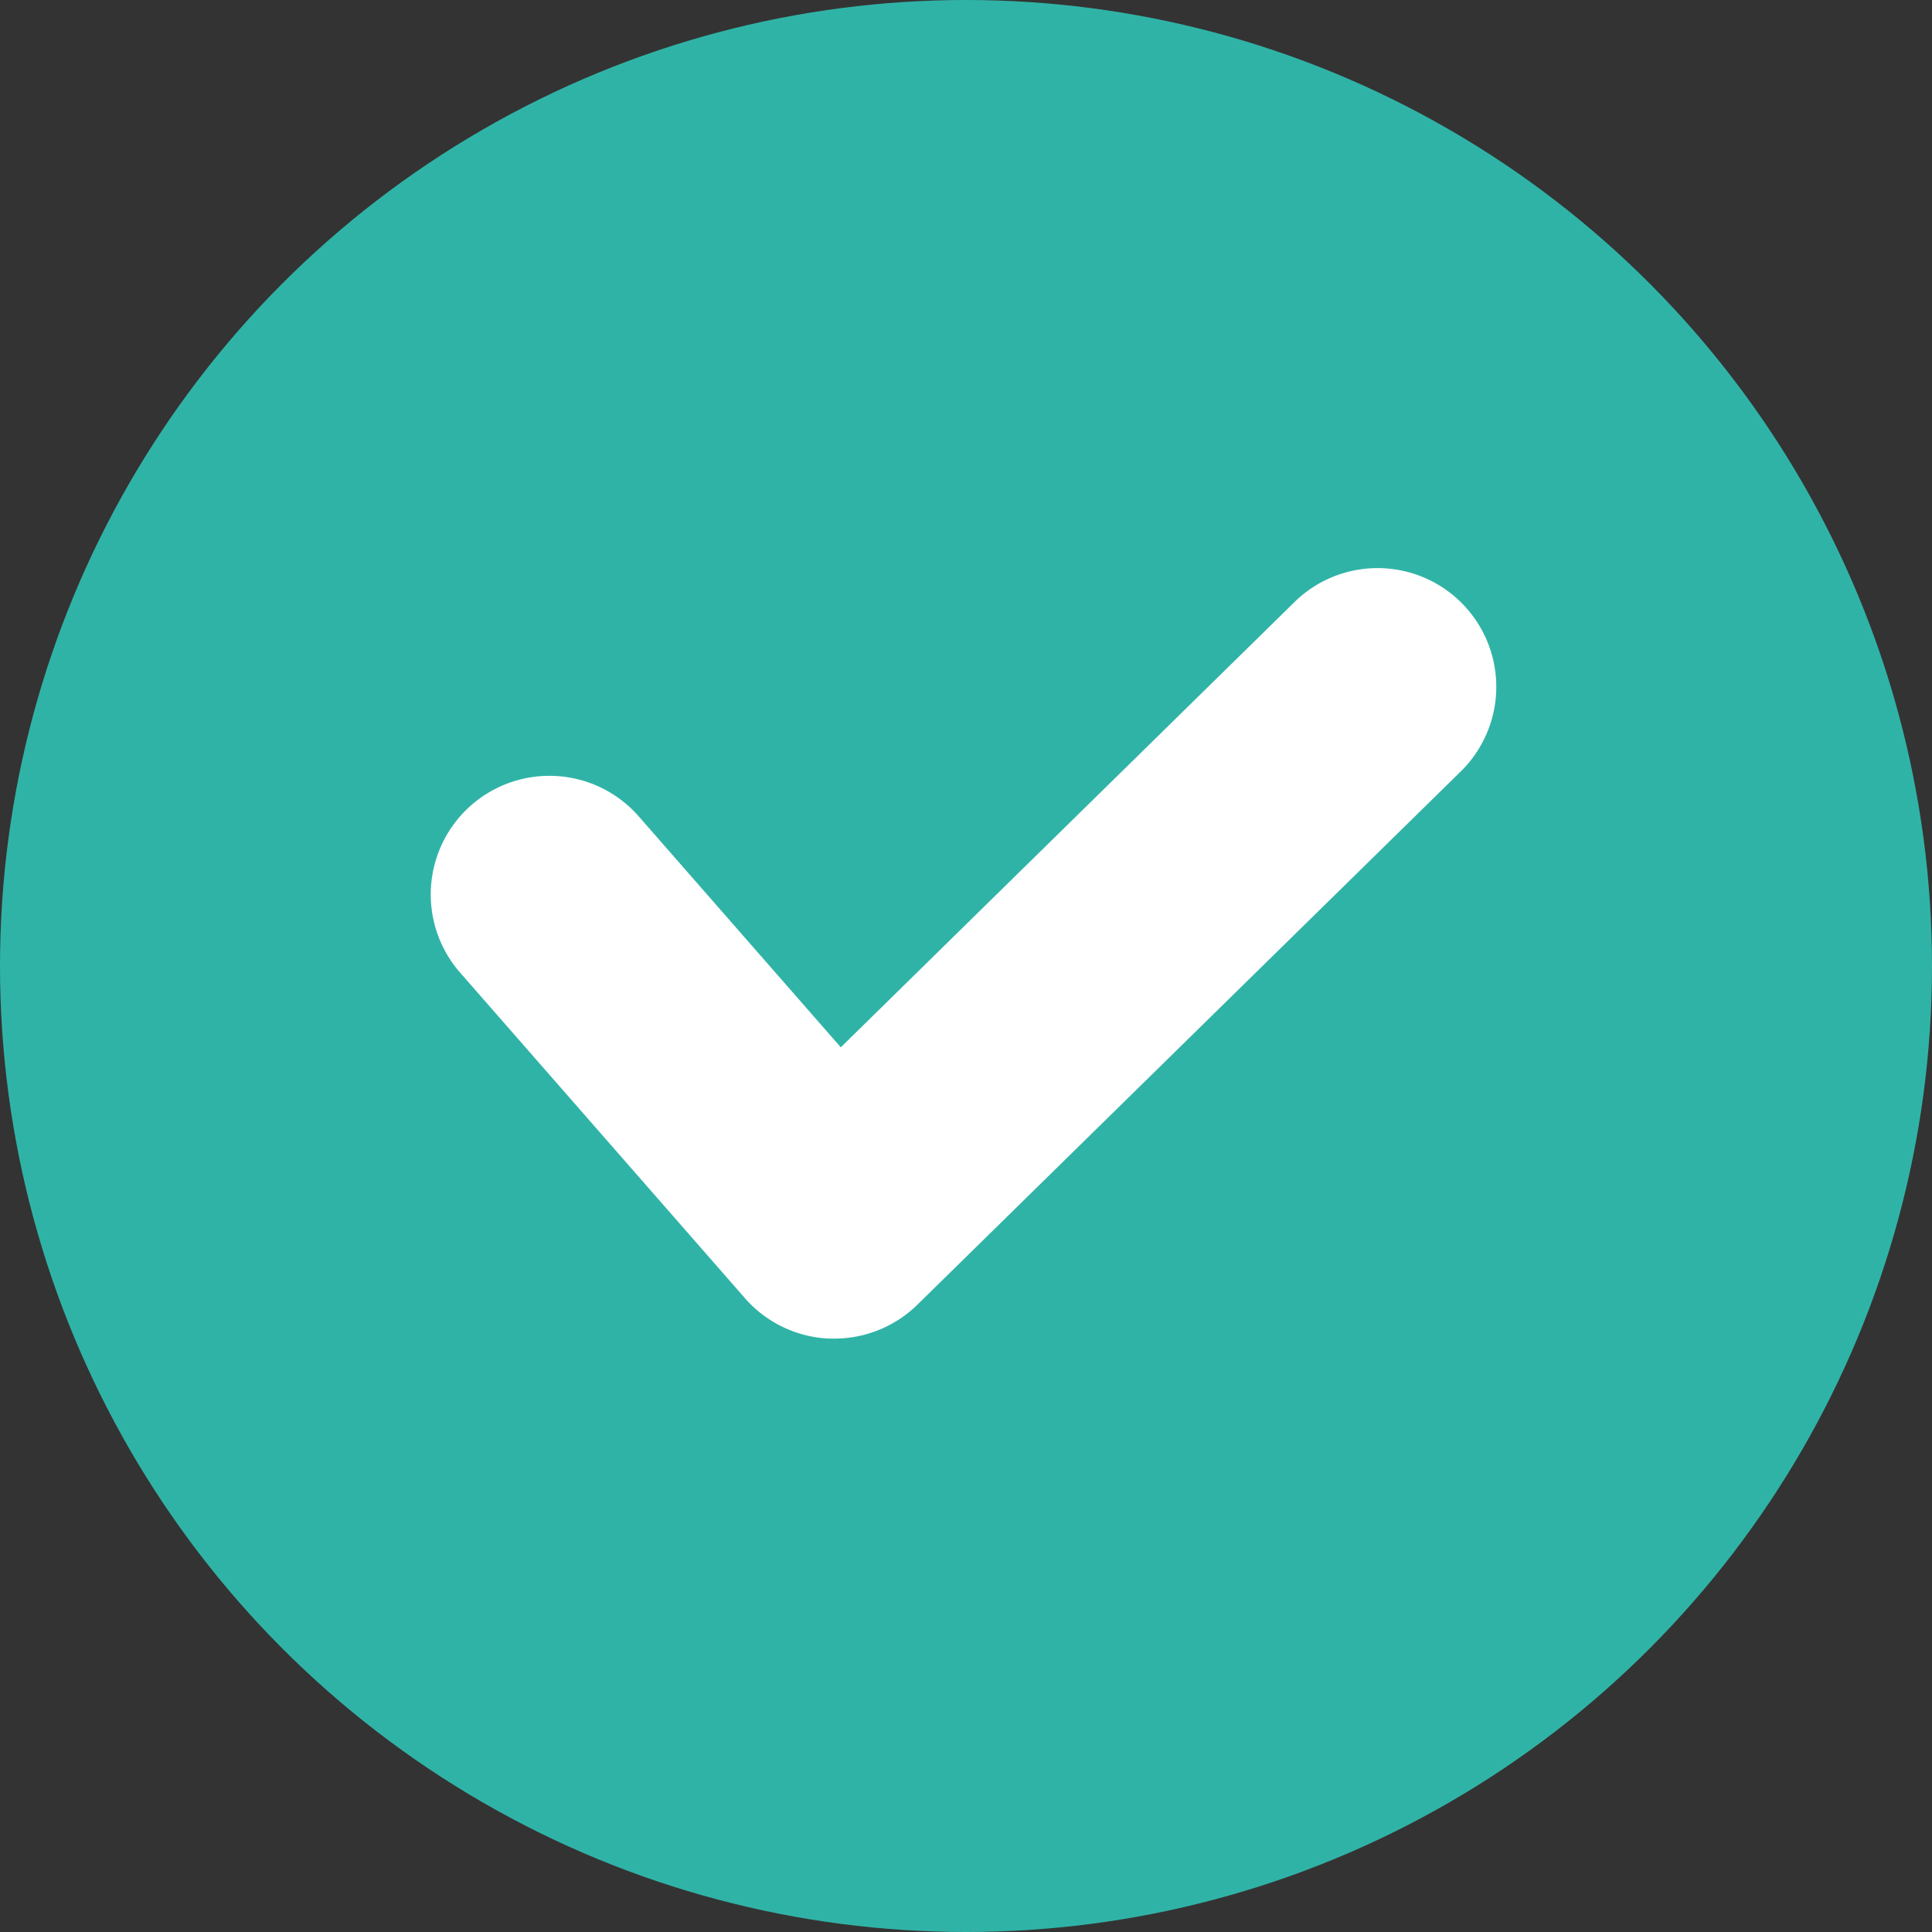 <svg id="Grupo_1502" data-name="Grupo 1502" xmlns="http://www.w3.org/2000/svg" width="60.83" height="60.83" viewBox="0 0 60.83 60.83">
  <rect x="0" y="0" width="60.83" height="60.83" fill="#333333" stroke="none"/>
  <circle id="Elipse_16" data-name="Elipse 16" cx="30.415" cy="30.415" r="30.415" fill="#30b3a7"/>
  <path id="Trazado_87" data-name="Trazado 87" d="M2159.1,239.412l-.141,0a3.737,3.737,0,0,1-2.671-1.274l-8.967-10.249a3.736,3.736,0,0,1,5.623-4.921l6.363,7.272,14.327-14.06a3.737,3.737,0,0,1,5.234,5.334l-17.151,16.831A3.739,3.739,0,0,1,2159.1,239.412Z" transform="translate(-2132.834 -197.265)" fill="#fff"/>
</svg>
